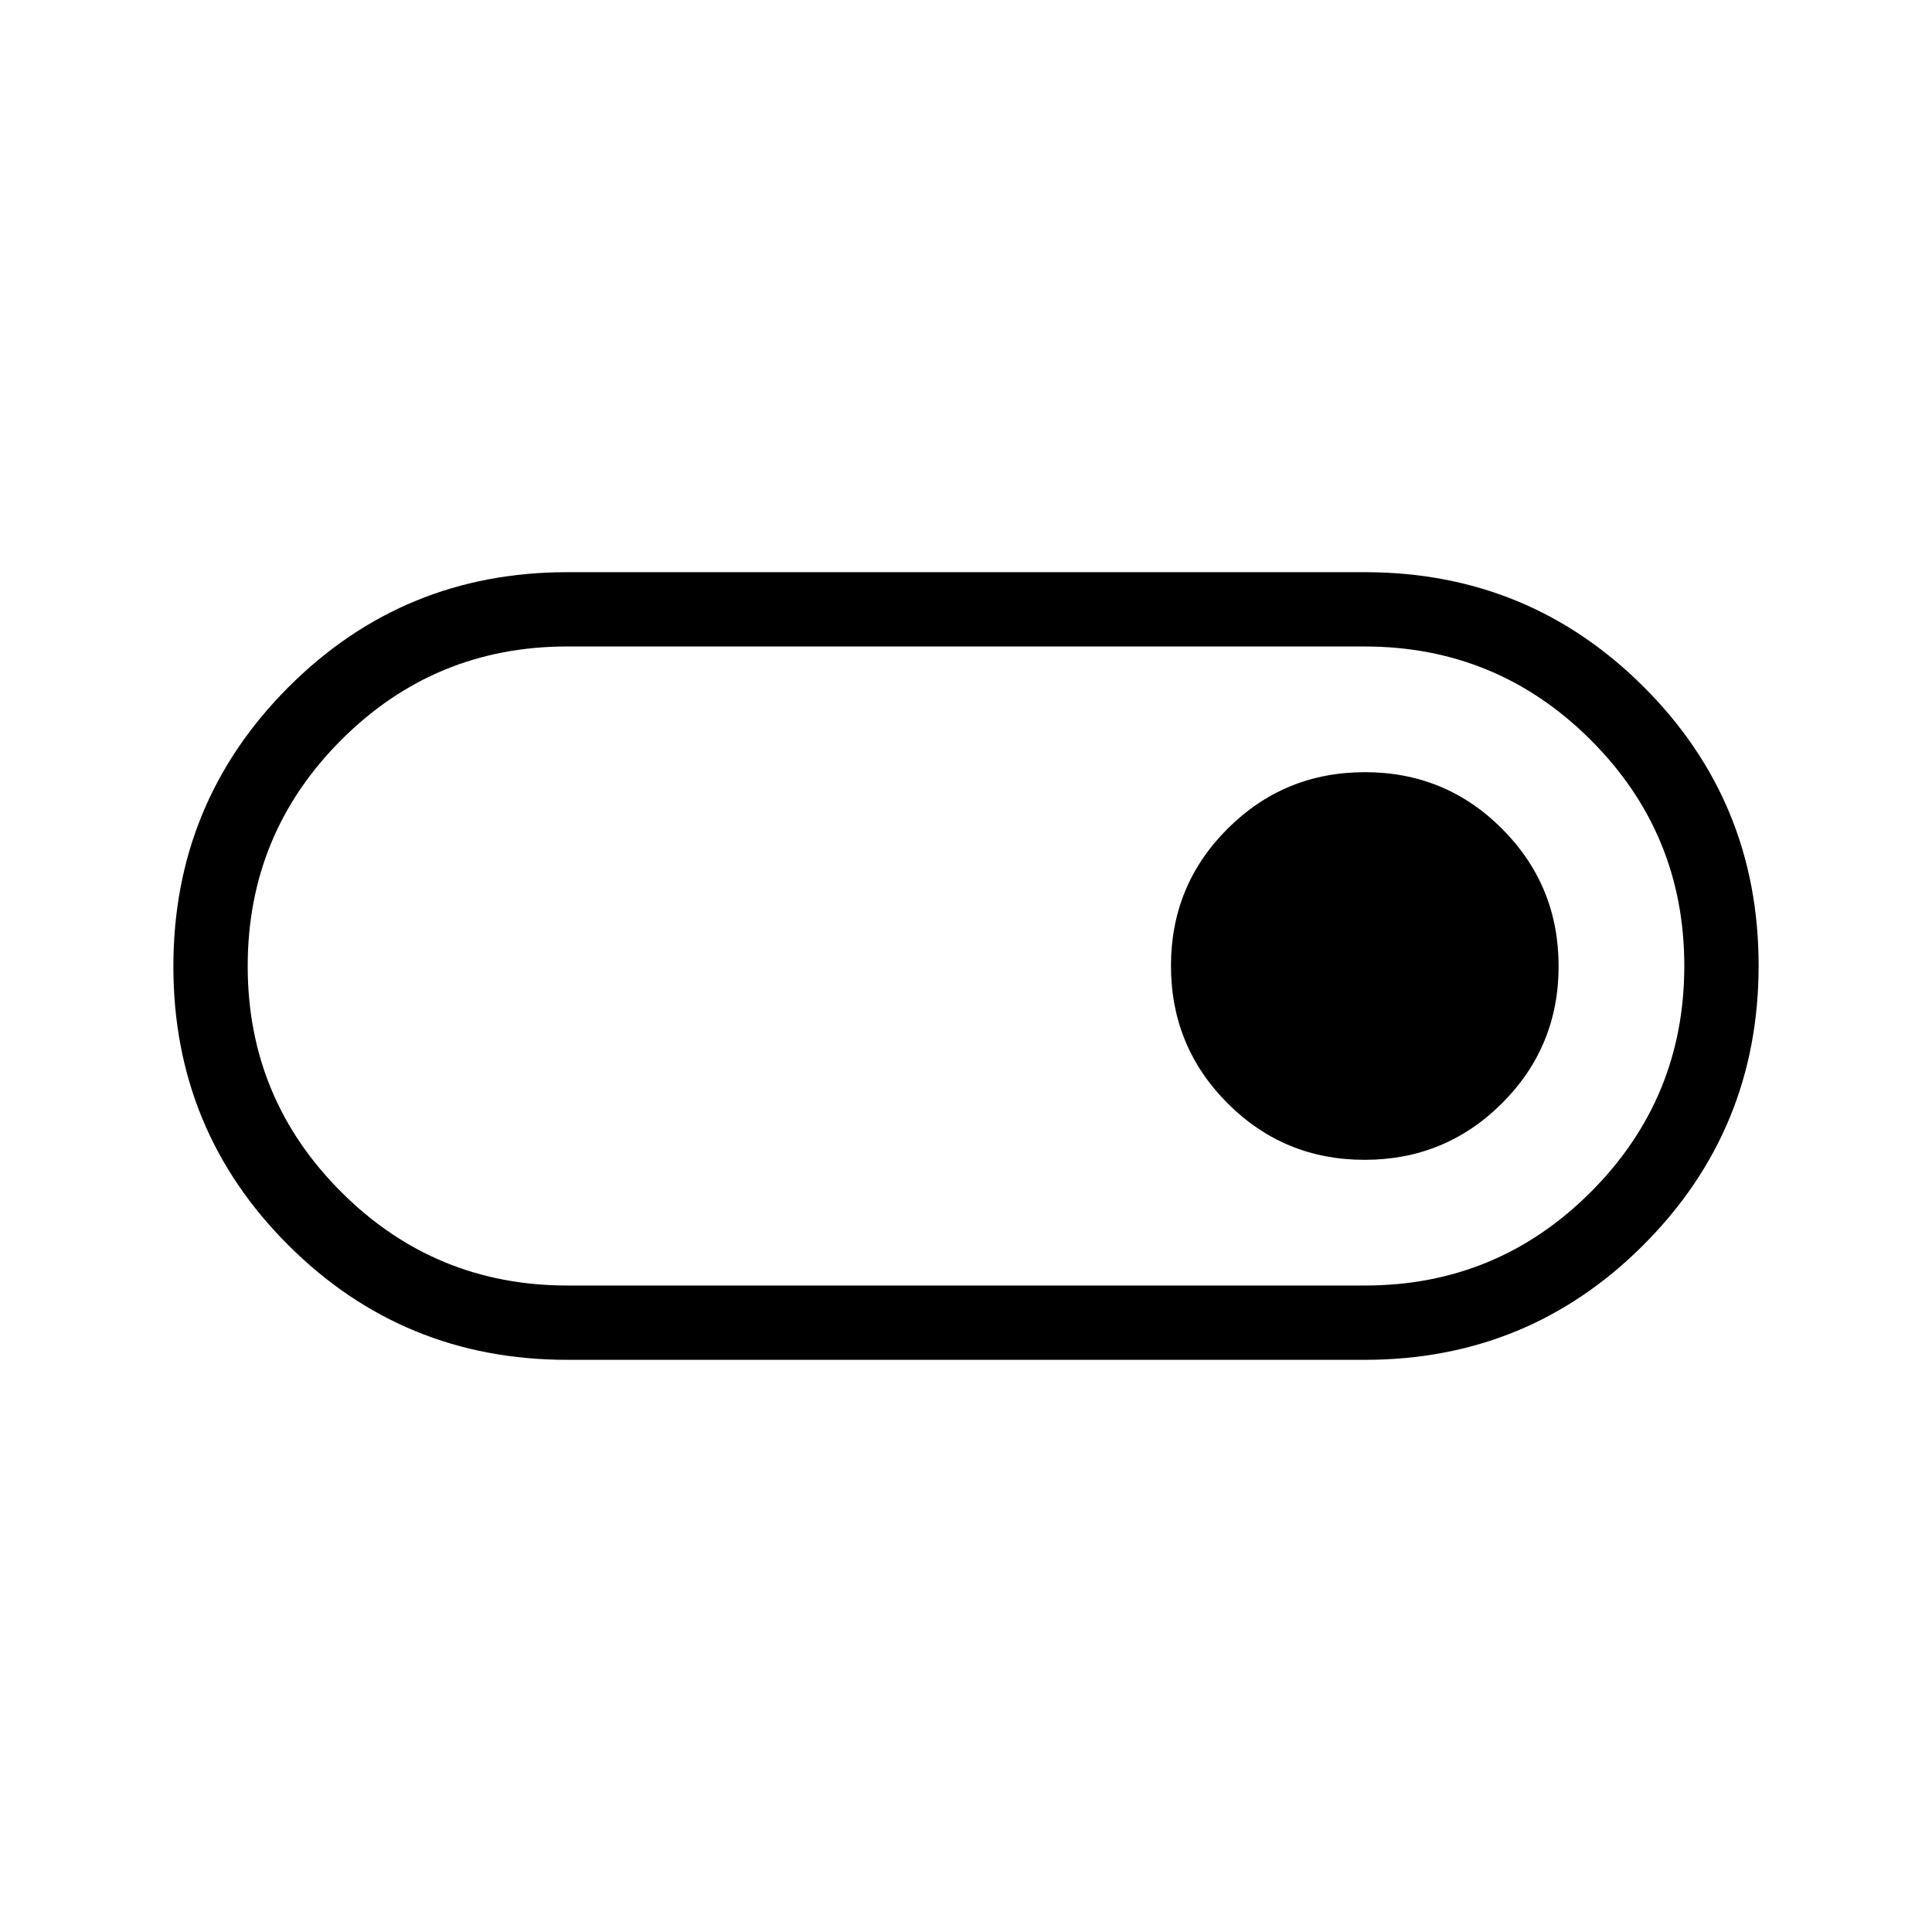 <svg xmlns="http://www.w3.org/2000/svg" height="24" viewBox="0 -960 960 960" width="24"><path d="M281.85-284.31q-81.54 0-138.62-57.01T86.15-479.78q0-81.45 57.08-138.68 57.08-57.23 138.62-57.23h396.3q81.54 0 138.62 57.01t57.08 138.46q0 81.45-57.08 138.68-57.08 57.23-138.62 57.23h-396.3Zm.11-36.92h396.21q65.87 0 112.31-46.49t46.44-112.33q0-65.83-46.51-112.28-46.51-46.44-112.37-46.44H281.83q-65.87 0-112.31 46.49t-46.44 112.33q0 65.83 46.51 112.28 46.51 46.44 112.37 46.44Zm396.1-62.46q40.09 0 68.25-28.07 28.15-28.06 28.15-68.15t-28.06-68.24q-28.07-28.16-68.16-28.16-40.09 0-68.24 28.07-28.15 28.06-28.15 68.15t28.06 68.24q28.06 28.16 68.15 28.16ZM480-480Z"/></svg>